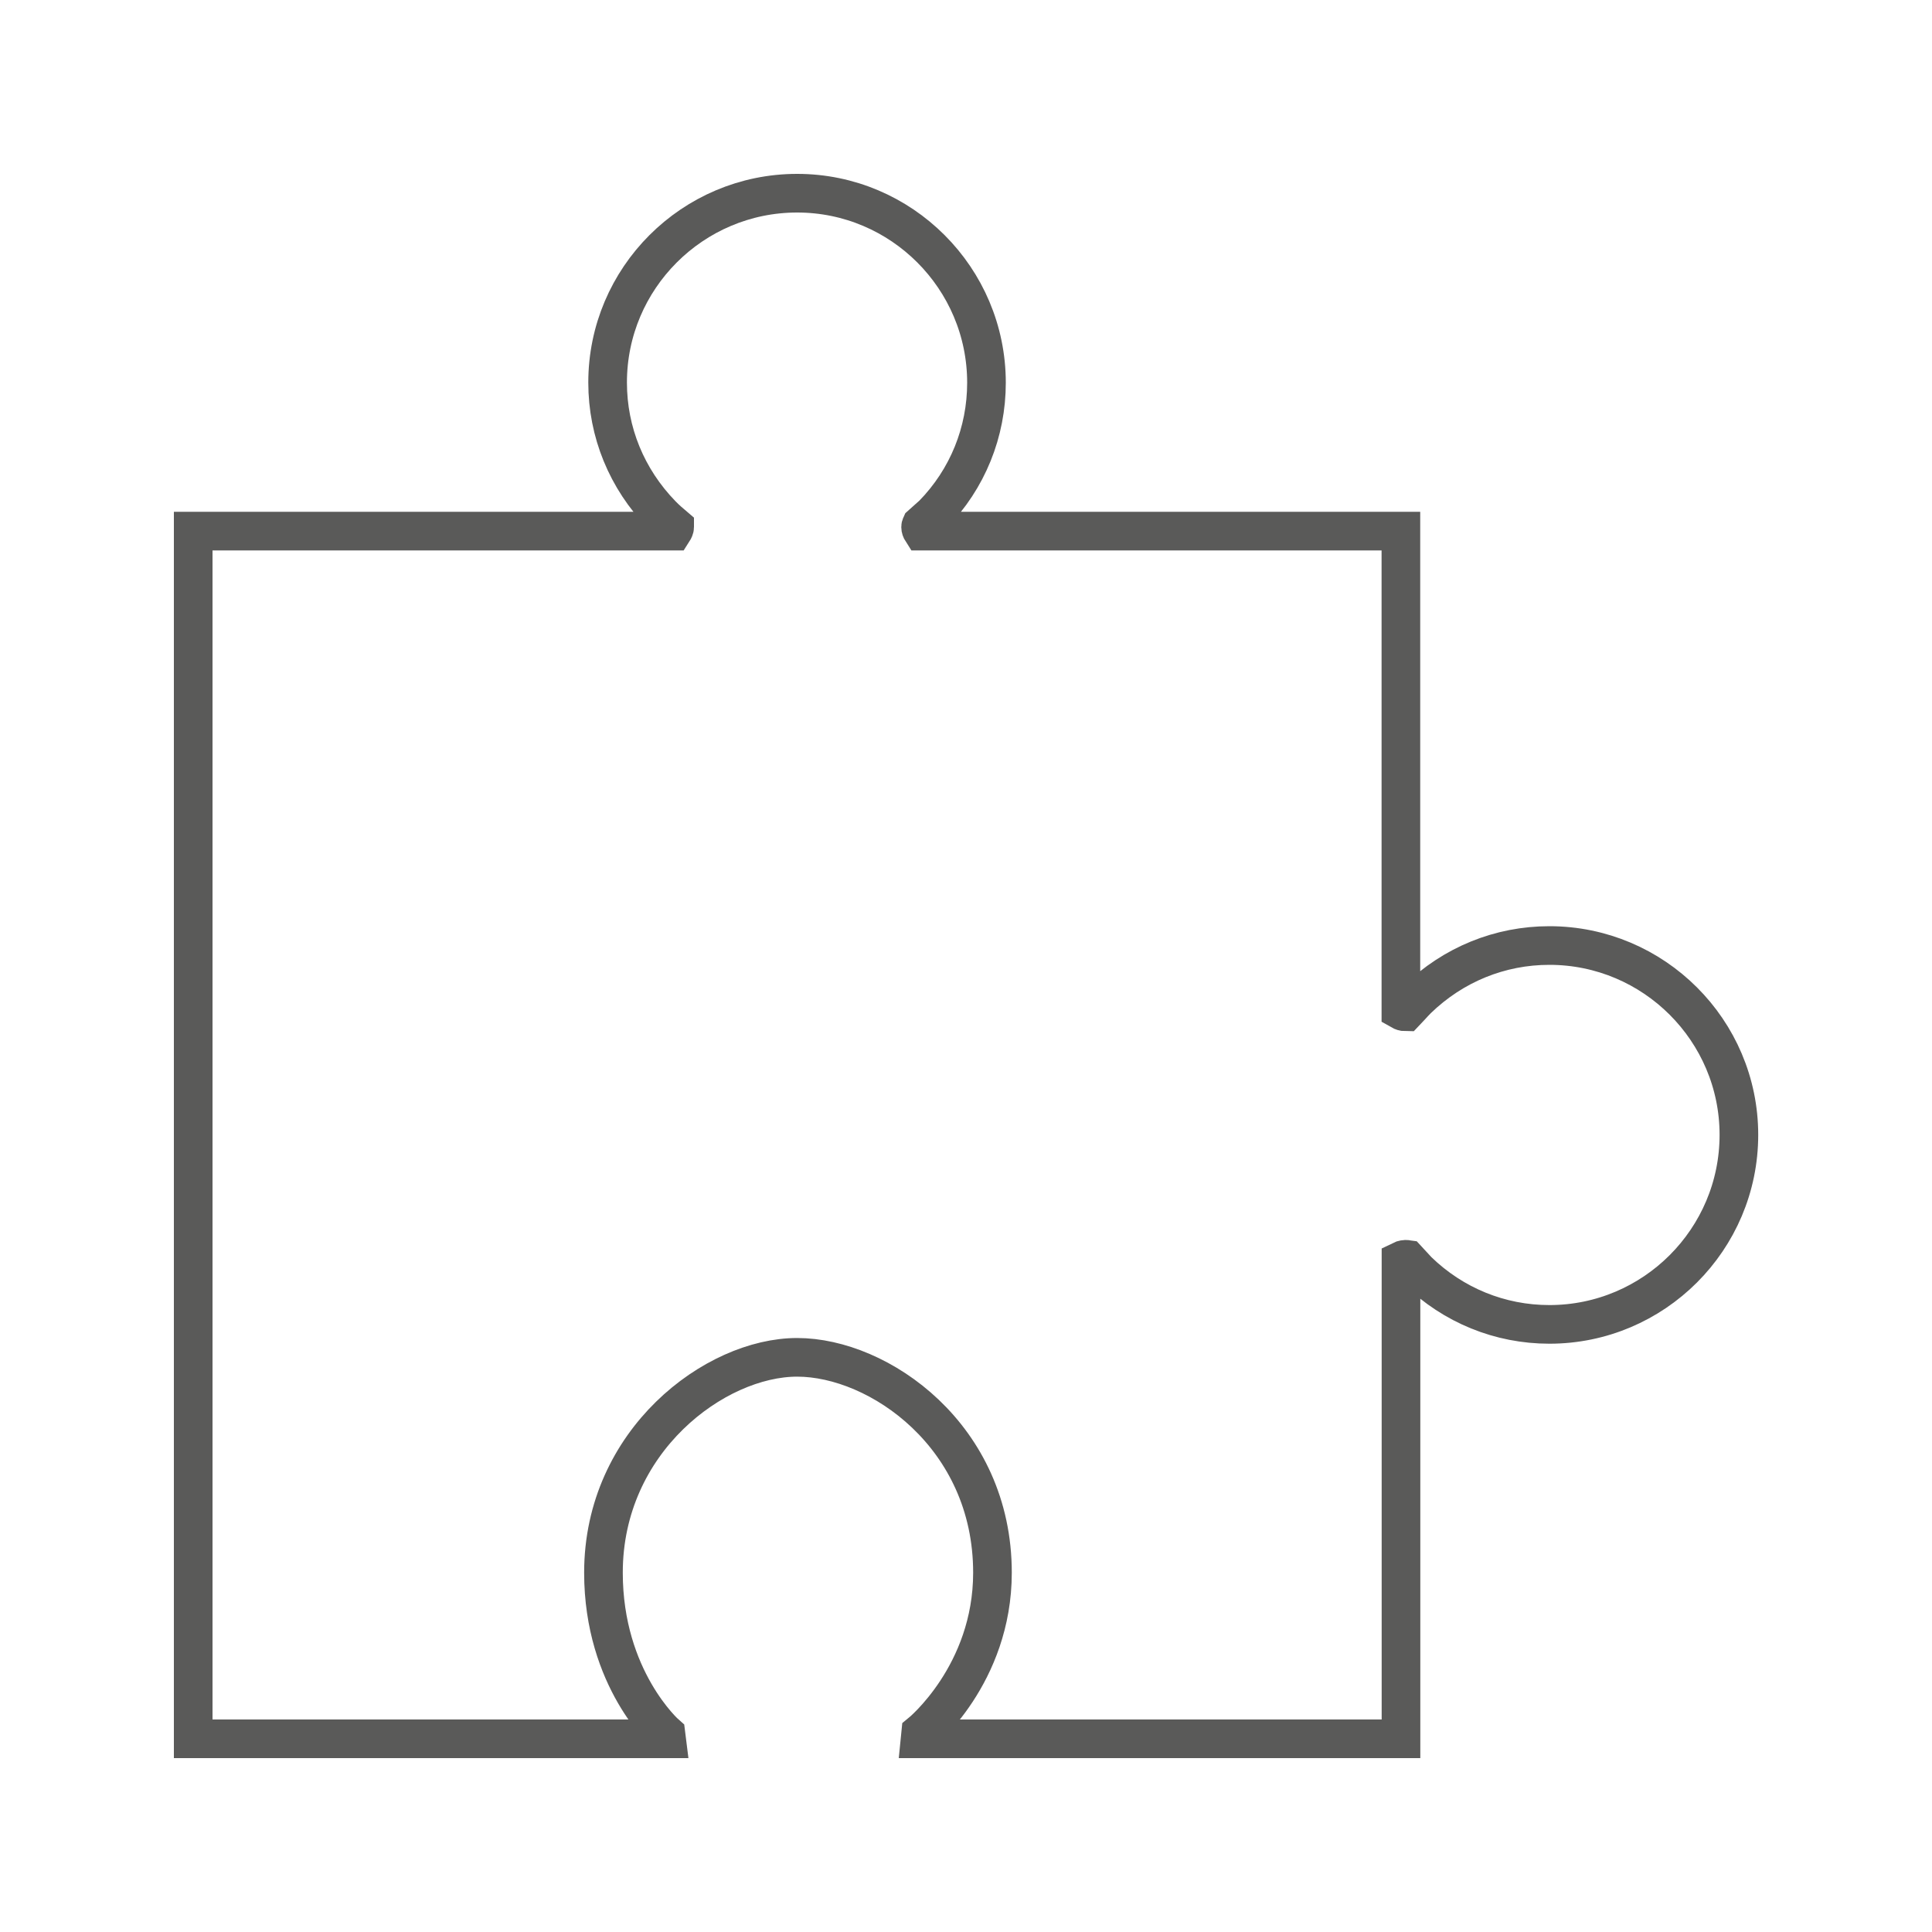 <?xml version="1.0" encoding="utf-8"?>
<!-- Generator: Adobe Illustrator 23.0.6, SVG Export Plug-In . SVG Version: 6.00 Build 0)  -->
<svg version="1.1" id="Ebene_1" xmlns="http://www.w3.org/2000/svg" xmlns:xlink="http://www.w3.org/1999/xlink" x="0px" y="0px"
	 viewBox="0 0 200 200" style="enable-background:new 0 0 200 200;" xml:space="preserve">
<style type="text/css">
	.st0{fill:none;stroke:#5A5A59;stroke-width:4;stroke-linecap:round;stroke-miterlimit:10;}
</style>
<path class="st0" d="M145.02,180H95.25l0.06-0.6c0,0,7.43-6.04,7.43-16.6c0-14.13-11.75-22.29-20.22-22.29
	c-8.49,0-20.05,8.64-20.05,22.29c0,11.04,6.47,16.72,6.47,16.72L69,180H20V54.98h49.68c0.09-0.14,0.16-0.3,0.16-0.42
	c0-0.02,0-0.03,0-0.05c-0.47-0.4-0.85-0.72-1.33-1.21c-3.64-3.74-5.61-8.58-5.61-13.69C62.89,28.8,71.7,20,82.52,20
	c10.8,0,19.6,8.8,19.6,19.62c0,5.12-1.96,9.96-5.54,13.63l-1.22,1.09c-0.05,0.11-0.06,0.17-0.06,0.22c0,0.14,0.05,0.28,0.14,0.42
	h49.58v49.63c0.14,0.08,0.31,0.14,0.49,0.14c0.3-0.31,0.67-0.75,1.19-1.28c3.74-3.63,8.58-5.59,13.69-5.59
	c10.82,0,19.62,8.8,19.62,19.6c0,10.82-8.8,19.62-19.62,19.62c-5.11,0-9.95-1.97-13.64-5.56l-1.08-1.17
	c-0.2-0.03-0.46,0.02-0.64,0.11V180z"/>
</svg>
